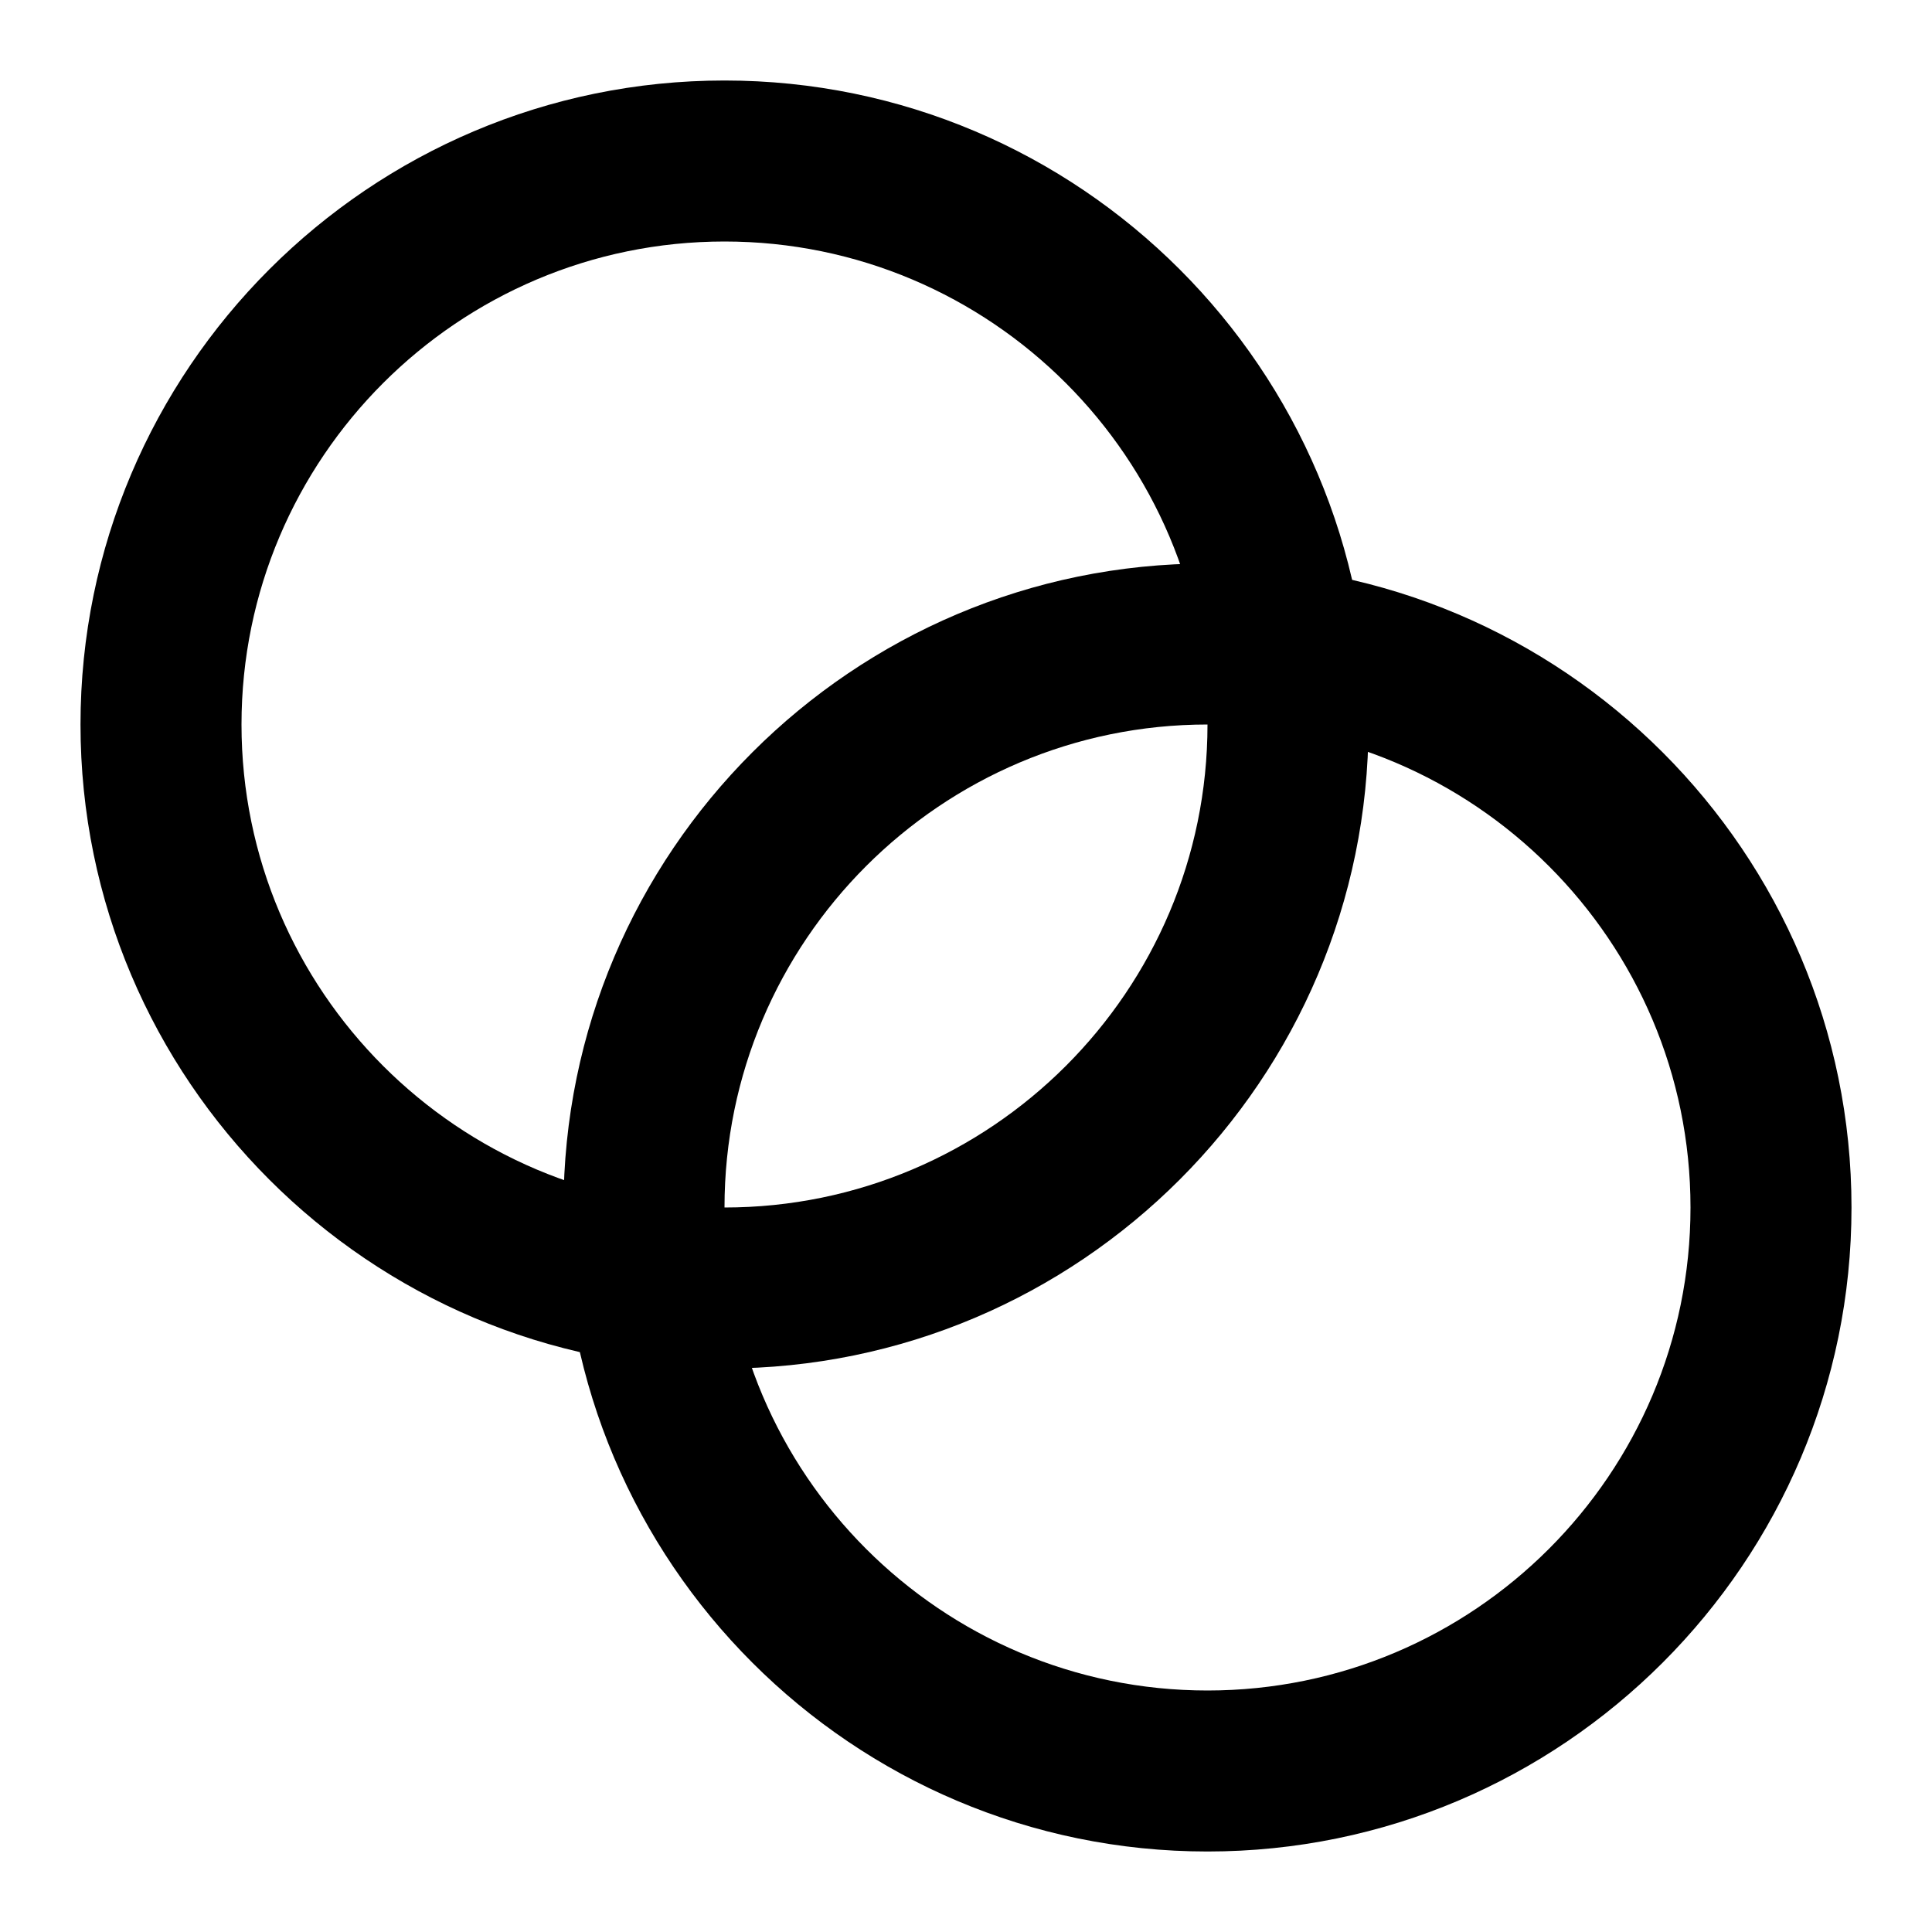 <?xml version="1.0" encoding="iso-8859-1"?>
<!-- Generator: Adobe Illustrator 27.4.0, SVG Export Plug-In . SVG Version: 6.00 Build 0)  -->
<svg version="1.1" id="Layer_1" xmlns="http://www.w3.org/2000/svg" xmlns:xlink="http://www.w3.org/1999/xlink" x="0px" y="0px"
	 viewBox="0 0 24 24" style="enable-background:new 0 0 24 24;" xml:space="preserve">
<g>
	<path d="M9,17c-4.411,0-8-3.589-8-8s3.589-8,8-8s8,3.589,8,8S13.411,17,9,17z M9,3C5.691,3,3,5.691,3,9s2.691,6,6,6s6-2.691,6-6
		S12.309,3,9,3z"/>
</g>
<g>
	<path d="M15,23c-4.411,0-8-3.589-8-8s3.589-8,8-8s8,3.589,8,8S19.411,23,15,23z M15,9c-3.309,0-6,2.691-6,6s2.691,6,6,6
		s6-2.691,6-6S18.309,9,15,9z"/>
</g>
</svg>
